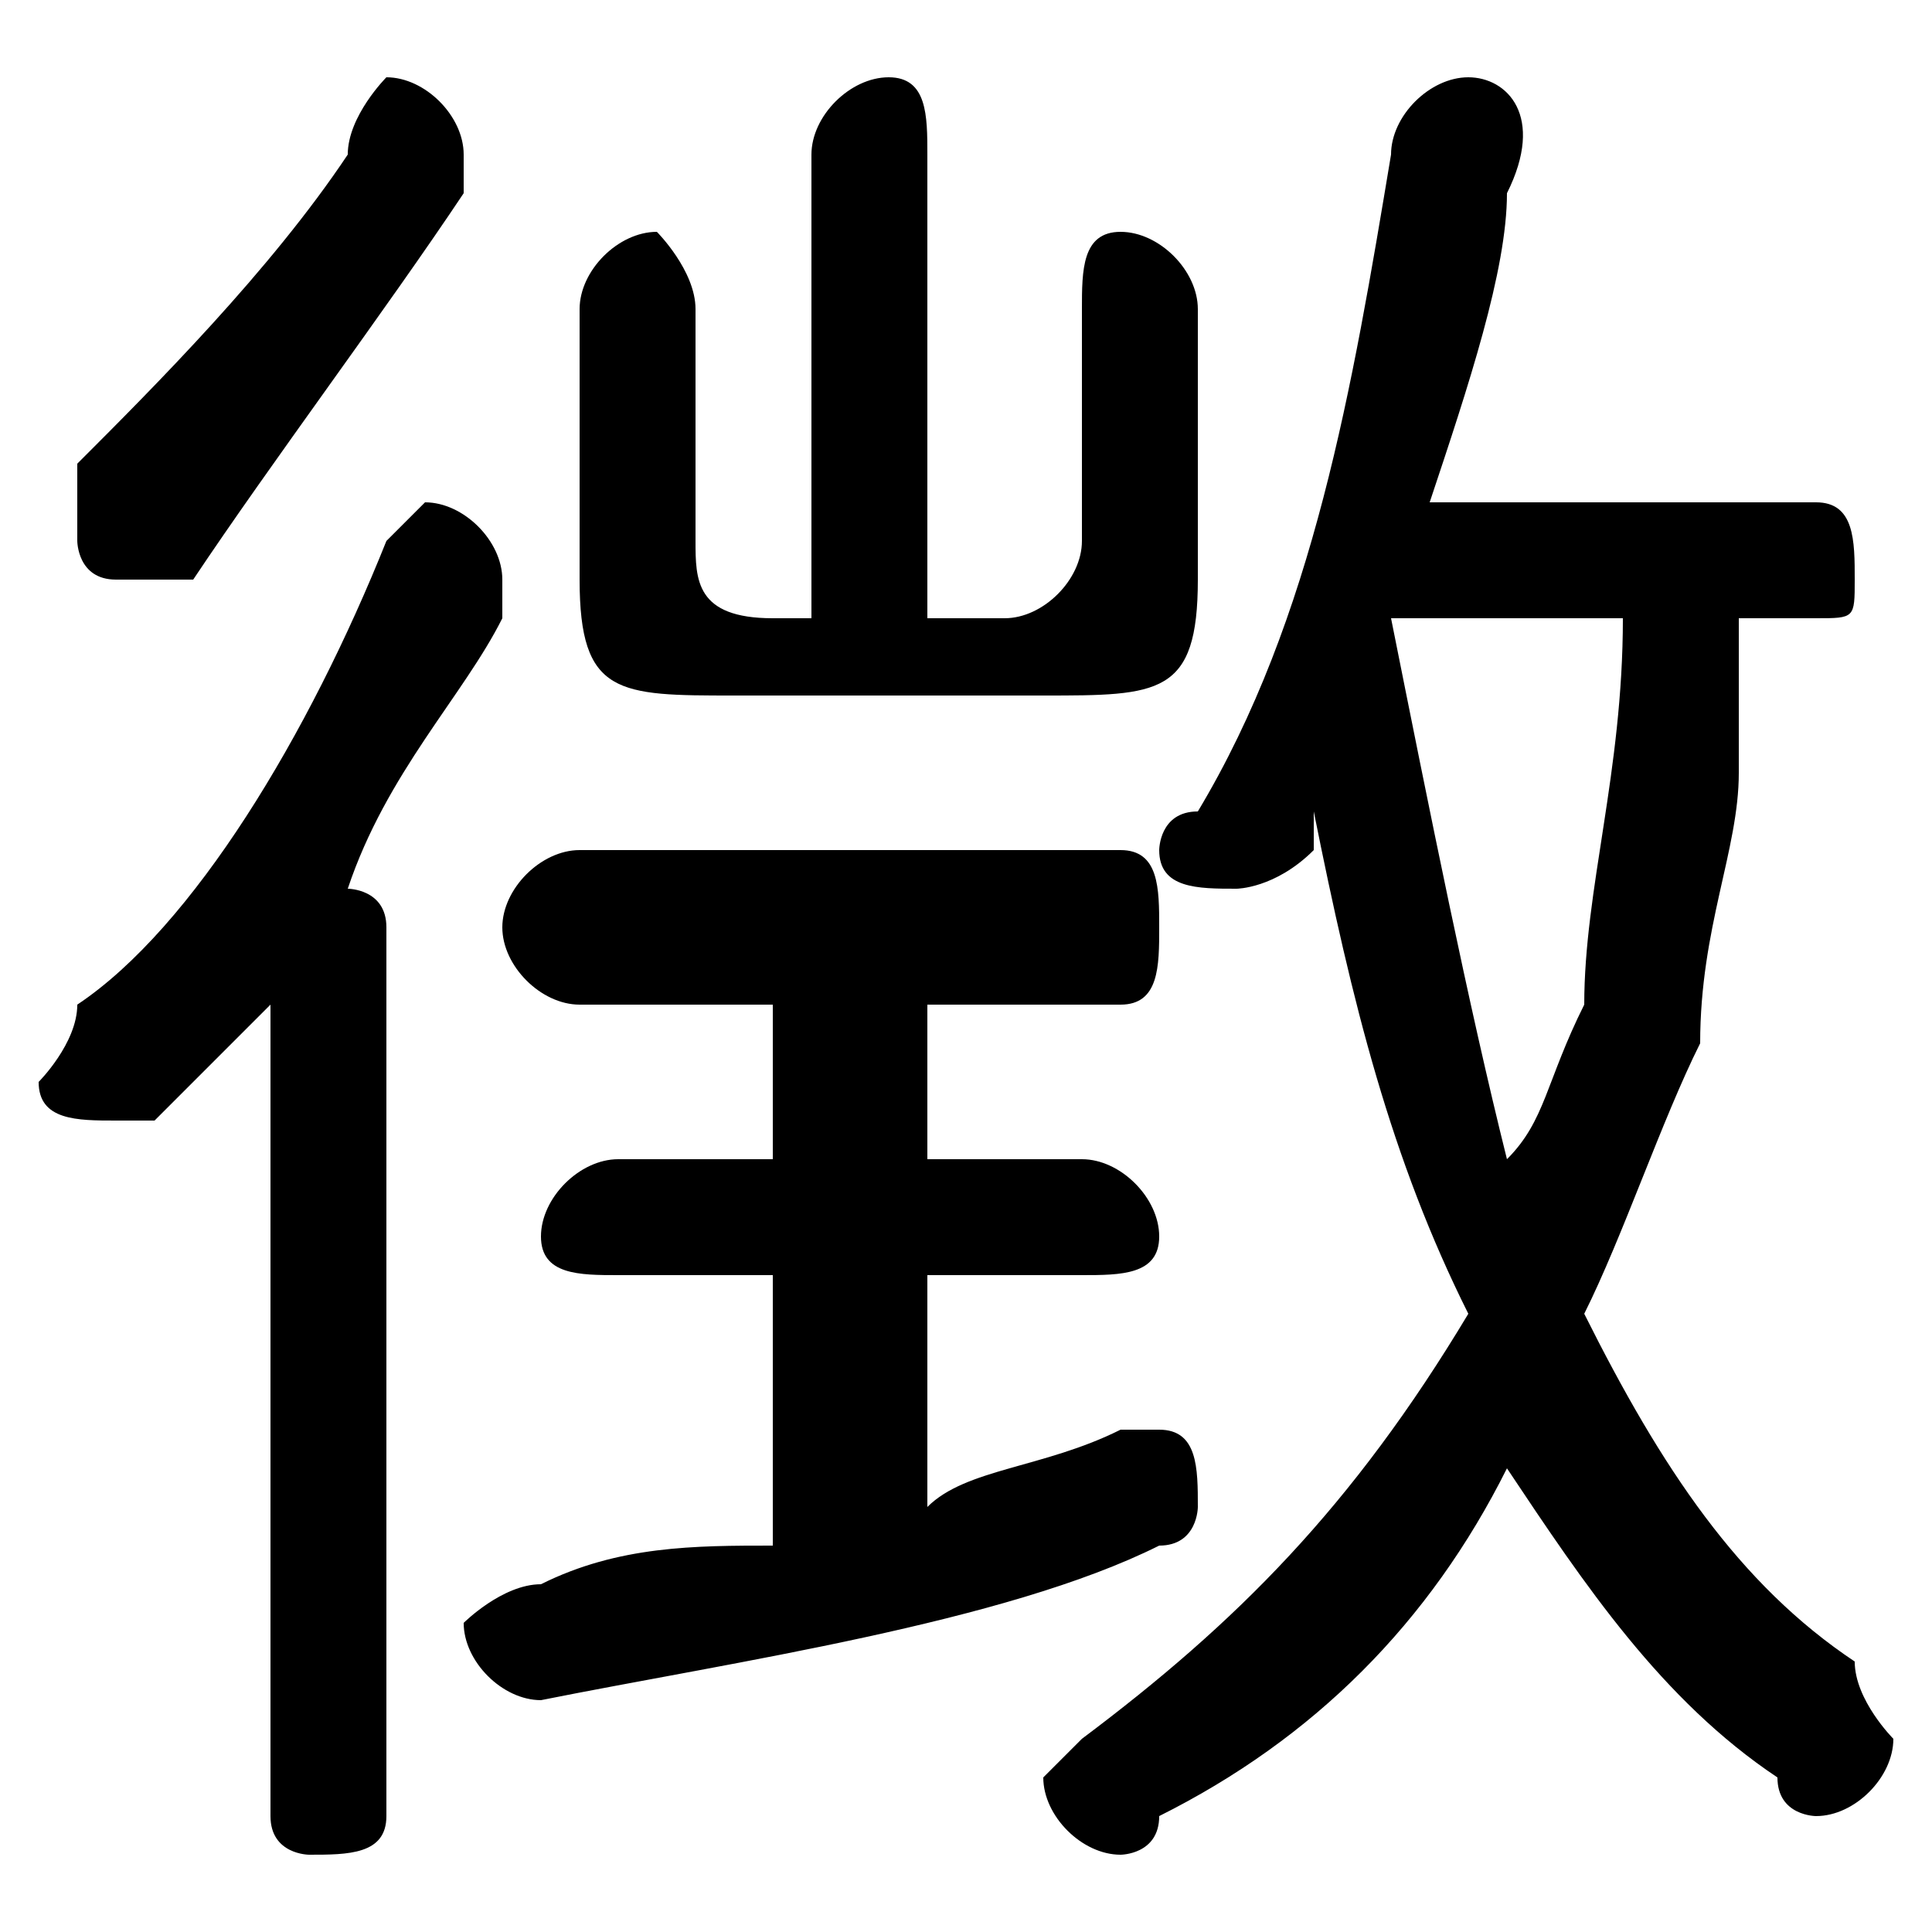 <svg xmlns="http://www.w3.org/2000/svg" viewBox="0 -44.0 50.0 50.0">
    <rect x="0" y="-44.0" width="50.0" height="50.0" fill="#808080" stroke="none"/>
    <g transform="scale(1, -1)">
        <!-- ボディの枠 -->
        <rect x="0" y="-6.0" width="50.0" height="50.0"
            stroke="white" fill="white"/>
        <!-- グリフ座標系の原点 -->
        <circle cx="0" cy="0" r="5" fill="white"/>
        <!-- グリフのアウトライン -->
        <g style="fill:black;stroke:#000000;stroke-width:0;stroke-linecap:round;stroke-linejoin:round;">
        <path d="M 47.0 28.0 C 48.0 28.0 48.0 28.0 48.0 29.0 C 48.0 30.0 48.0 31.0 47.0 31.0 L 37.0 31.0 C 38.0 34.0 39.0 37.0 39.0 39.0 C 40.0 41.0 39.0 42.0 38.0 42.0 C 37.0 42.0 36.0 41.0 36.0 40.0 C 35.0 34.0 34.0 28.0 31.0 23.0 C 30.0 23.0 30.0 22.0 30.0 22.0 C 30.0 21.0 31.0 21.0 32.0 21.0 C 32.0 21.0 33.0 21.0 34.0 22.0 C 34.0 22.0 34.0 22.0 34.0 23.0 C 35.0 18.0 36.0 14.0 38.0 10.0 C 35.0 5.0 32.0 2.0 28.0 -1.0 C 28.0 -1.0 27.0 -2.0 27.0 -2.0 C 27.0 -3.0 28.0 -4.0 29.0 -4.0 C 29.0 -4.0 30.0 -4.0 30.0 -3.0 C 34.0 -1.0 37.0 2.0 39.0 6.0 C 41.0 3.0 43.0 0.0 46.0 -2.0 C 46.0 -3.0 47.0 -3.0 47.0 -3.0 C 48.0 -3.0 49.0 -2.0 49.0 -1.0 C 49.0 -1.0 48.0 0.0 48.0 1.0 C 45.0 3.0 43.0 6.0 41.0 10.0 C 42.0 12.0 43.0 15.0 44.0 17.0 C 44.0 20.0 45.0 22.0 45.0 24.0 C 45.0 25.0 45.0 26.0 45.0 28.0 Z M 42.0 28.0 C 42.0 24.0 41.0 21.0 41.0 18.0 C 40.0 16.0 40.0 15.0 39.0 14.0 C 38.0 18.0 37.0 23.0 36.0 28.0 Z M 20.0 18.0 L 20.0 14.0 L 16.0 14.0 C 15.0 14.0 14.0 13.0 14.0 12.0 C 14.0 11.0 15.0 11.0 16.0 11.0 L 20.0 11.0 L 20.0 4.0 C 18.0 4.0 16.0 4.0 14.0 3.0 C 13.0 3.0 12.0 2.0 12.0 2.0 C 12.0 1.0 13.0 -0.0 14.0 0.0 C 19.0 1.0 26.0 2.0 30.0 4.0 C 31.0 4.0 31.0 5.0 31.0 5.0 C 31.0 6.0 31.0 7.0 30.0 7.0 C 29.0 7.0 29.0 7.0 29.0 7.0 C 27.0 6.0 25.0 6.0 24.0 5.0 L 24.0 11.0 L 28.0 11.0 C 29.0 11.0 30.0 11.0 30.0 12.0 C 30.0 13.0 29.0 14.0 28.0 14.0 L 24.0 14.0 L 24.0 18.0 L 29.0 18.0 C 30.0 18.0 30.0 19.0 30.0 20.0 C 30.0 21.0 30.0 22.0 29.0 22.0 L 15.0 22.0 C 14.0 22.0 13.0 21.0 13.0 20.0 C 13.0 19.0 14.0 18.0 15.0 18.0 Z M 21.0 28.0 L 20.0 28.0 C 18.0 28.0 18.0 29.0 18.0 30.0 L 18.0 36.0 C 18.0 37.0 17.0 38.0 17.0 38.0 C 16.0 38.0 15.0 37.0 15.0 36.0 L 15.0 29.0 C 15.0 26.0 16.0 26.0 19.0 26.0 L 27.0 26.0 C 30.0 26.0 31.0 26.0 31.0 29.0 L 31.0 36.0 C 31.0 37.0 30.0 38.0 29.0 38.0 C 28.0 38.0 28.0 37.0 28.0 36.0 L 28.0 30.0 C 28.0 29.0 27.0 28.0 26.0 28.0 L 24.0 28.0 L 24.0 40.0 C 24.0 41.0 24.0 42.0 23.0 42.0 C 22.0 42.0 21.0 41.0 21.0 40.0 Z M 7.0 -3.0 C 7.0 -4.0 8.0 -4.0 8.0 -4.0 C 9.0 -4.0 10.0 -4.0 10.0 -3.0 L 10.0 20.0 C 10.0 21.0 9.0 21.0 9.0 21.0 C 10.0 24.0 12.0 26.0 13.0 28.0 C 13.0 29.0 13.0 29.0 13.0 29.0 C 13.0 30.0 12.0 31.0 11.0 31.0 C 11.0 31.0 10.0 30.0 10.0 30.0 C 8.0 25.0 5.0 20.0 2.0 18.0 C 2.0 17.0 1.0 16.0 1.0 16.0 C 1.0 15.0 2.0 15.0 3.0 15.0 C 3.0 15.0 4.0 15.0 4.0 15.0 C 5.0 16.0 6.0 17.0 7.0 18.0 Z M 9.0 40.0 C 7.0 37.0 4.0 34.0 2.0 32.0 C 2.0 31.0 2.0 31.0 2.0 30.0 C 2.0 30.0 2.0 29.0 3.0 29.0 C 4.0 29.0 4.0 29.0 5.0 29.0 C 7.0 32.0 10.0 36.0 12.0 39.0 C 12.0 39.0 12.0 40.0 12.0 40.0 C 12.0 41.0 11.0 42.0 10.0 42.0 C 10.0 42.0 9.0 41.0 9.0 40.0 Z"/>
    </g>
    </g>
</svg>
